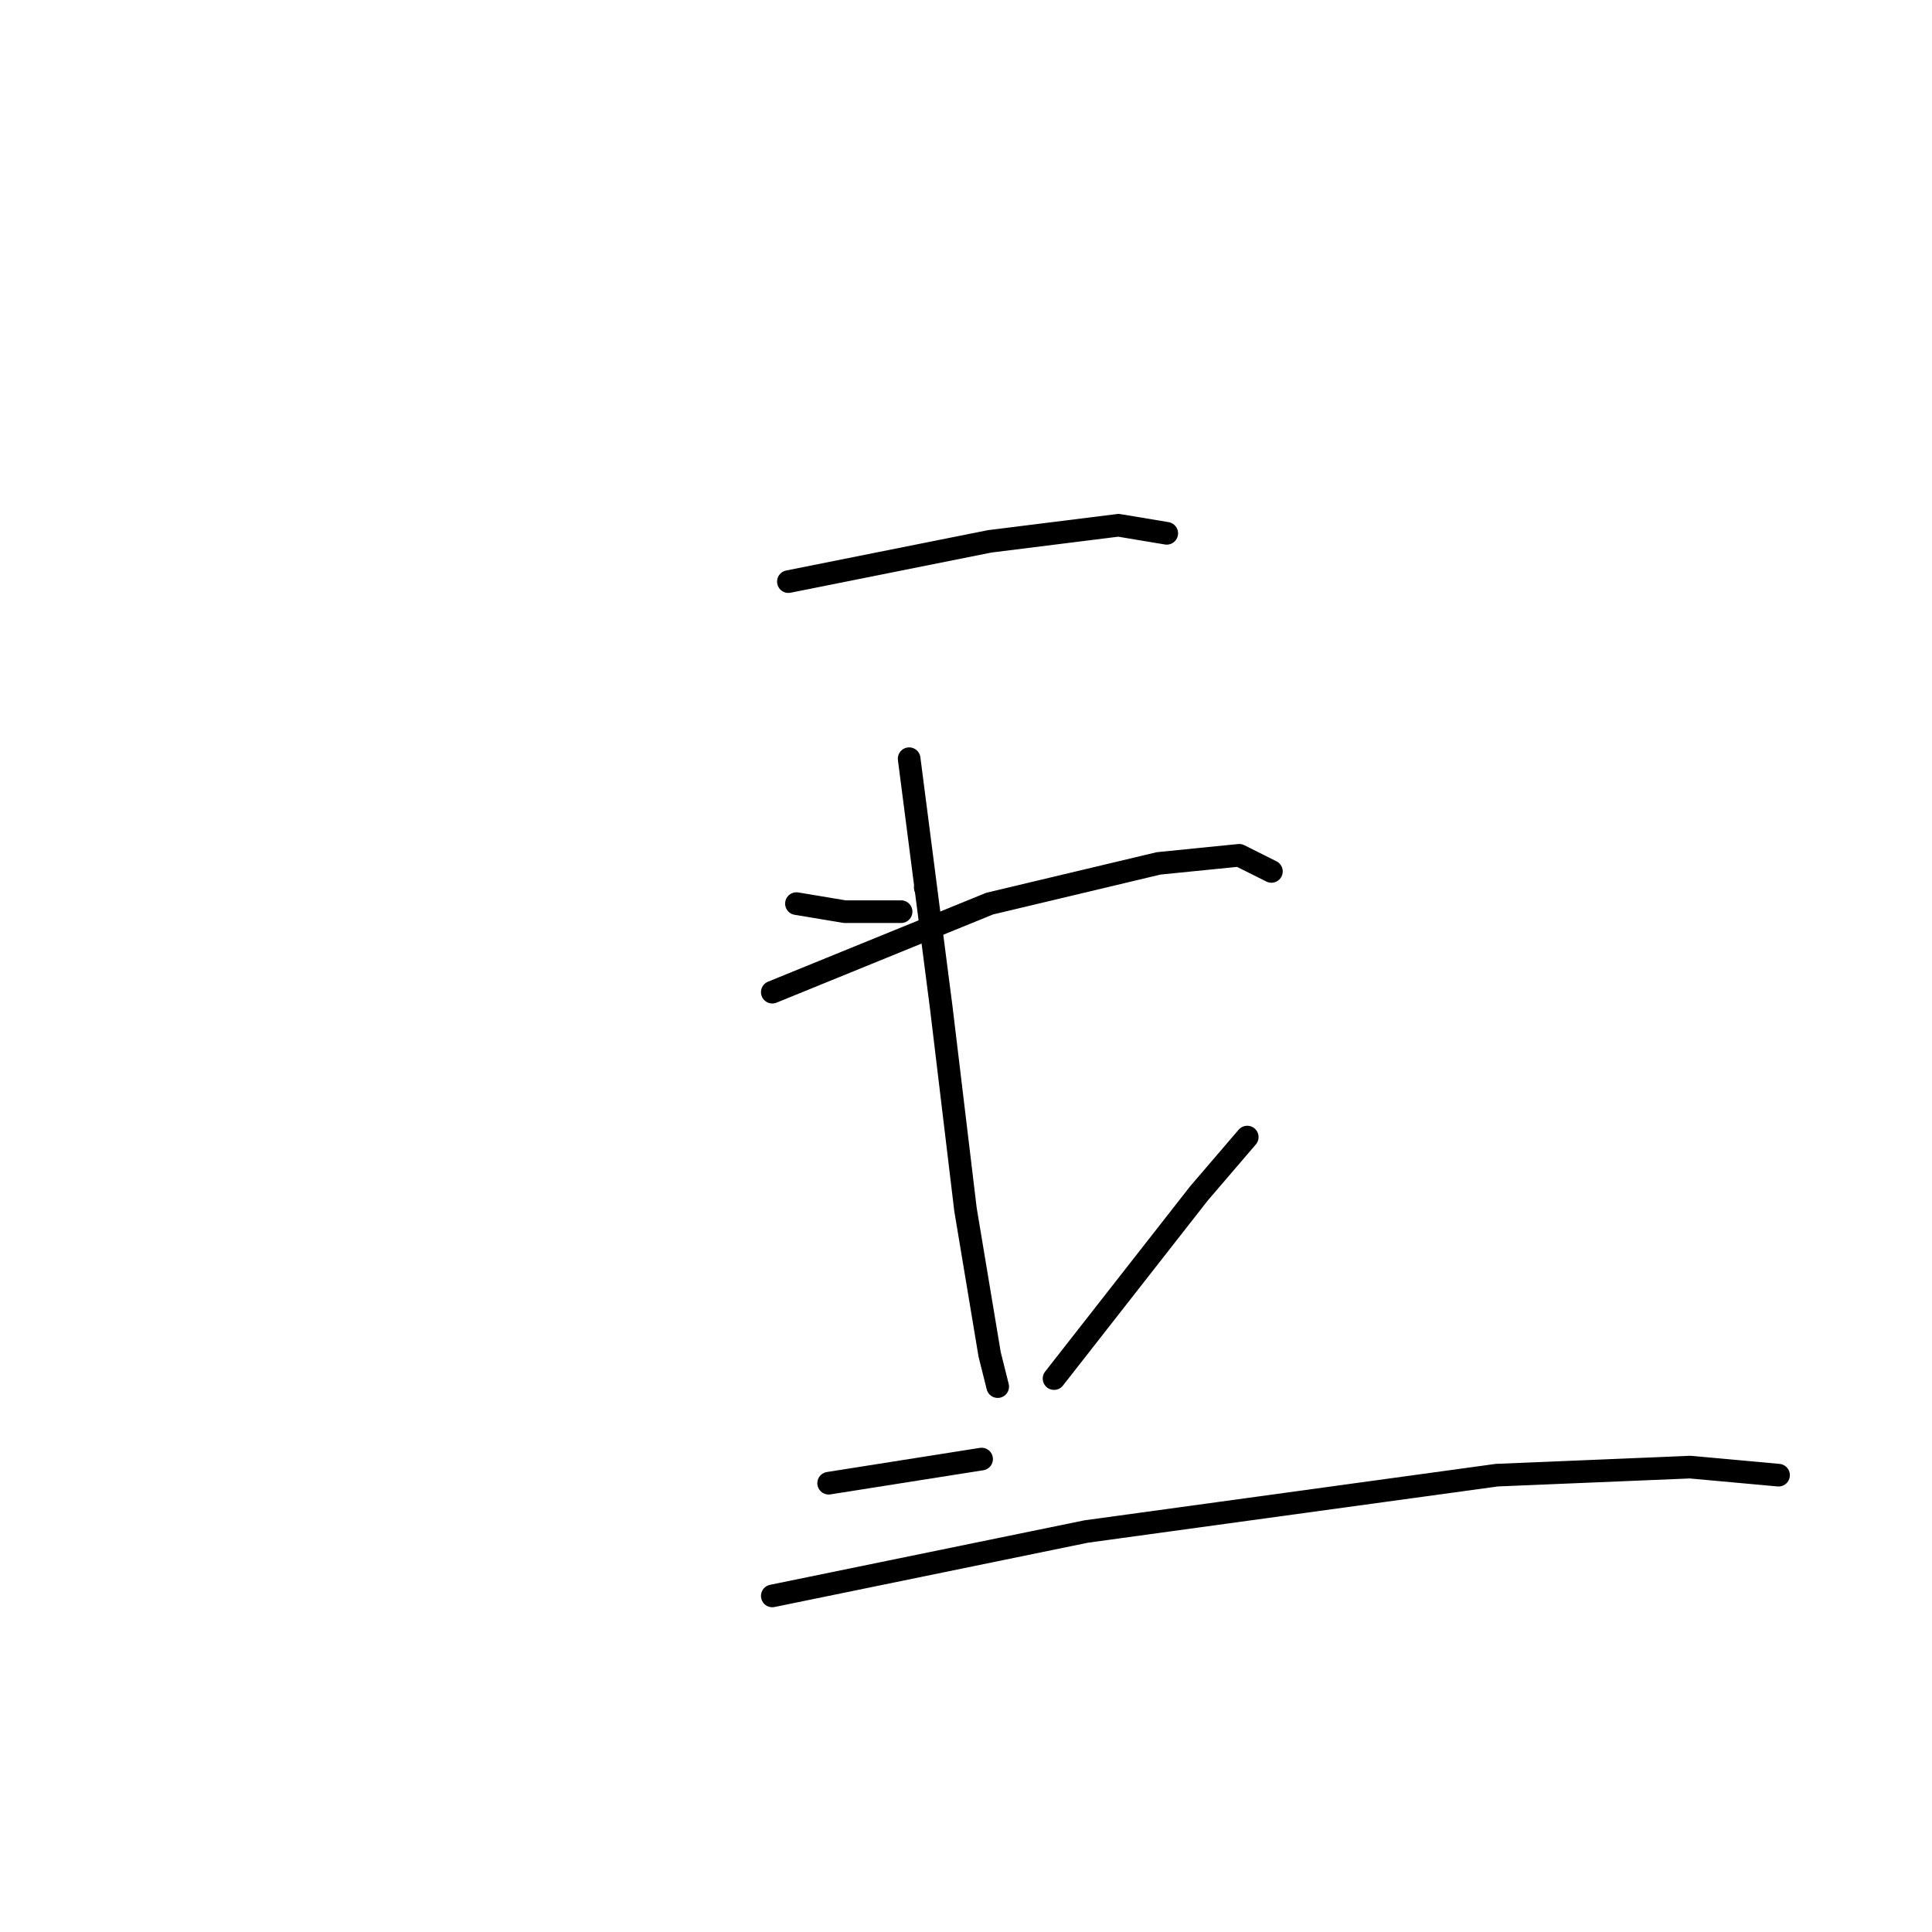<?xml version="1.0" standalone="no"?>
    <svg width="256" height="256" xmlns="http://www.w3.org/2000/svg" version="1.1">
    <polyline stroke="black" stroke-width="3" stroke-linecap="round" fill="transparent" stroke-linejoin="round" points="104.467 77.067 131.133 71.733 148.2 69.6 154.6 70.667 154.6 70.667 " />
        <polyline stroke="black" stroke-width="3" stroke-linecap="round" fill="transparent" stroke-linejoin="round" points="105.533 119.733 111.933 120.8 119.4 120.8 119.4 120.8 " />
        <polyline stroke="black" stroke-width="3" stroke-linecap="round" fill="transparent" stroke-linejoin="round" points="122.6 117.6 122.6 117.6 " />
        <polyline stroke="black" stroke-width="3" stroke-linecap="round" fill="transparent" stroke-linejoin="round" points="102.333 131.467 131.133 119.733 153.533 114.4 164.2 113.333 168.467 115.467 168.467 115.467 " />
        <polyline stroke="black" stroke-width="3" stroke-linecap="round" fill="transparent" stroke-linejoin="round" points="120.467 100.533 124.733 133.6 127.933 160.267 131.133 179.467 132.2 183.733 132.2 183.733 " />
        <polyline stroke="black" stroke-width="3" stroke-linecap="round" fill="transparent" stroke-linejoin="round" points="109.8 196.533 130.067 193.333 130.067 193.333 " />
        <polyline stroke="black" stroke-width="3" stroke-linecap="round" fill="transparent" stroke-linejoin="round" points="165.267 150.667 158.867 158.133 139.667 182.667 139.667 182.667 " />
        <polyline stroke="black" stroke-width="3" stroke-linecap="round" fill="transparent" stroke-linejoin="round" points="102.333 211.467 143.933 202.933 198.333 195.467 223.933 194.4 235.667 195.467 235.667 195.467 " />
        </svg>